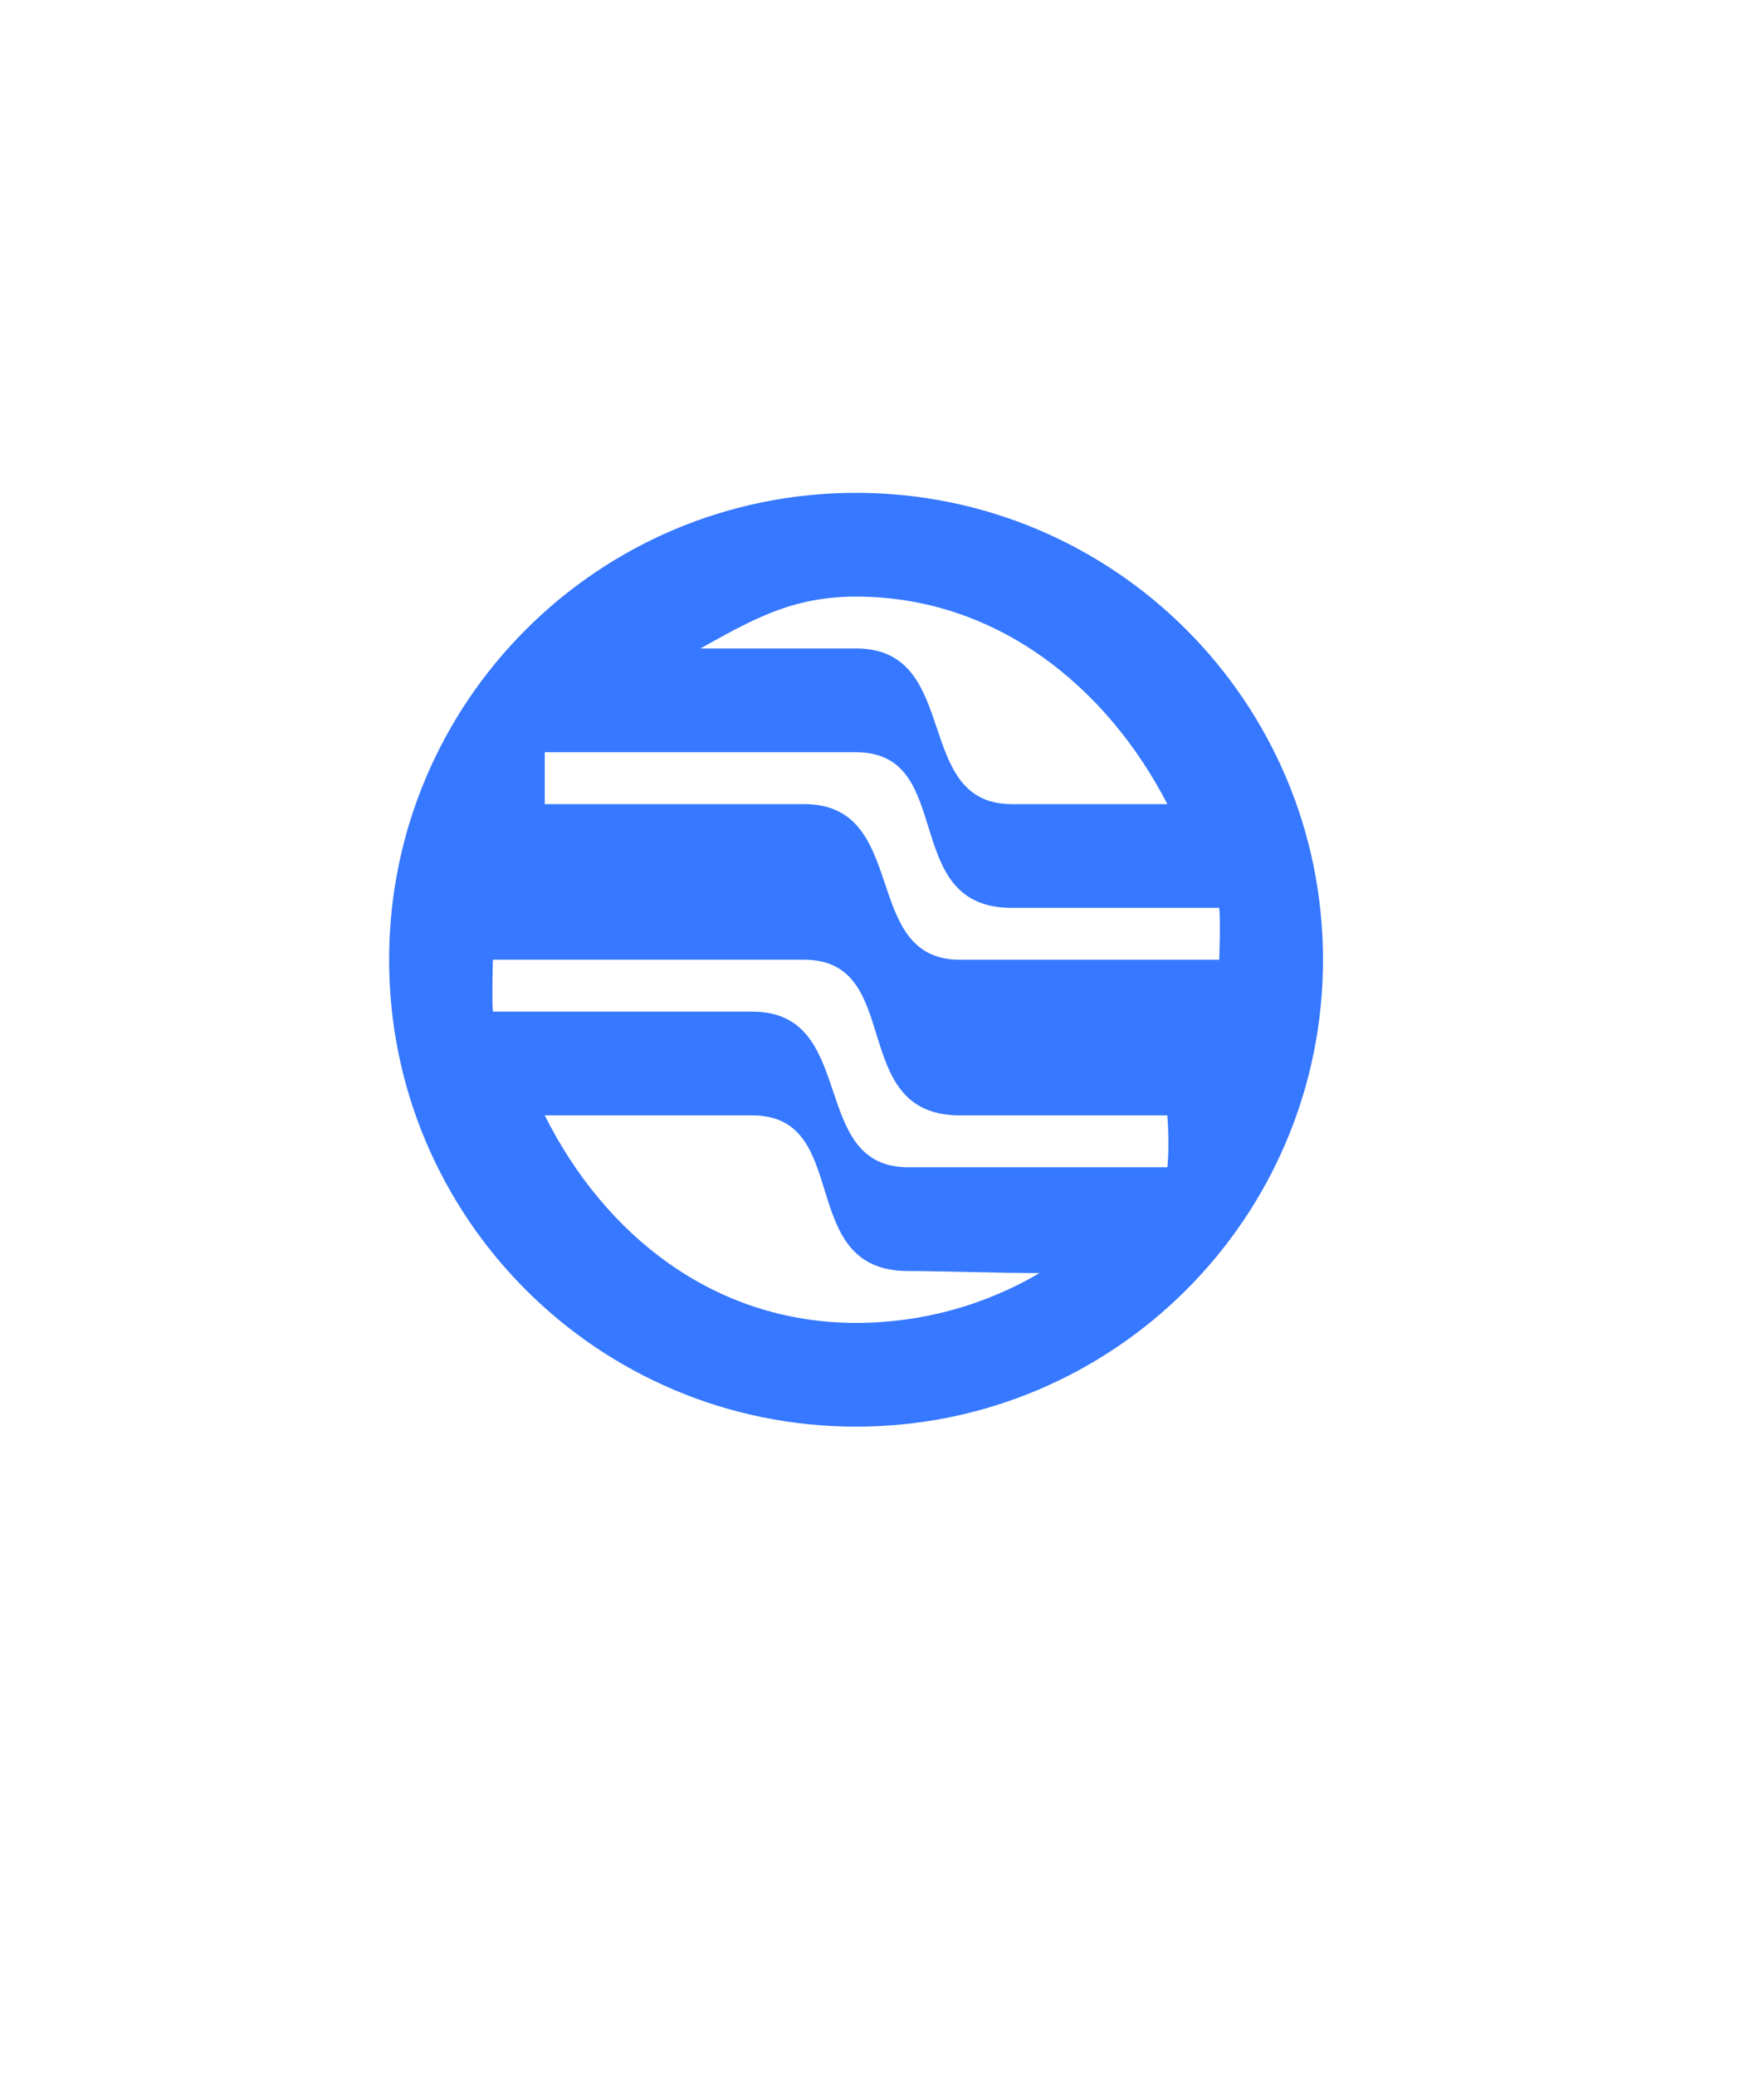 <?xml version="1.0" encoding="utf-8"?>
<!-- Generator: Adobe Illustrator 16.0.0, SVG Export Plug-In . SVG Version: 6.00 Build 0)  -->
<!DOCTYPE svg PUBLIC "-//W3C//DTD SVG 1.1//EN" "http://www.w3.org/Graphics/SVG/1.1/DTD/svg11.dtd">
<svg version="1.1" id="图层_1" xmlns:x="http://ns.adobe.com/Extensibility/1.0/" xmlns:i="http://ns.adobe.com/AdobeIllustrator/10.0/" xmlns:graph="http://ns.adobe.com/Graphs/1.0/"
	 xmlns="http://www.w3.org/2000/svg" xmlns:xlink="http://www.w3.org/1999/xlink" x="0px" y="0px" width="34px" height="40px"
	 viewBox="-9.5 -10.5 34 40" enable-background="new -9.5 -10.5 34 40" xml:space="preserve">
<path fill-rule="evenodd" clip-rule="evenodd" fill="#3678FF" d="M7,17c-4.971,0-9-4.029-9-9s4.029-9,9-9s9,4.029,9,9
	S11.971,17,7,17z M14,8c0,0,0.027-0.747,0-1c-0.902,0-3.162,0-4,0C7.814,7,8.952,4,7,4C5.784,4,1,4,1,4v1c0,0,4.221,0,5,0
	c2.051,0,1.07,3,3,3C12.014,8,14,8,14,8z M7,15c1.291,0,2.499-0.351,3.537-0.96C9.809,14.04,8.618,14,8,14c-2.186,0-1.048-3-3-3
	c-1.246,0-3.107,0-4,0C2.148,13.297,4.257,15,7,15z M0,8c0,0-0.022,0.773,0,1c1.313,0,4.158,0,5,0c2.051,0,1.07,3,3,3
	c1.063,0,5,0,5,0s0.045-0.378,0-1c-0.99,0-3.141,0-4,0c-2.186,0-1.048-3-3-3C-1.962,8,0,8,0,8z M7,1C5.768,1,5.006,1.44,4,2
	c1.191,0,2.331,0,3,0c2.051,0,1.07,3,3,3c0.729,0,2.1,0,3,0C11.838,2.746,9.711,1,7,1z"/>
</svg>
